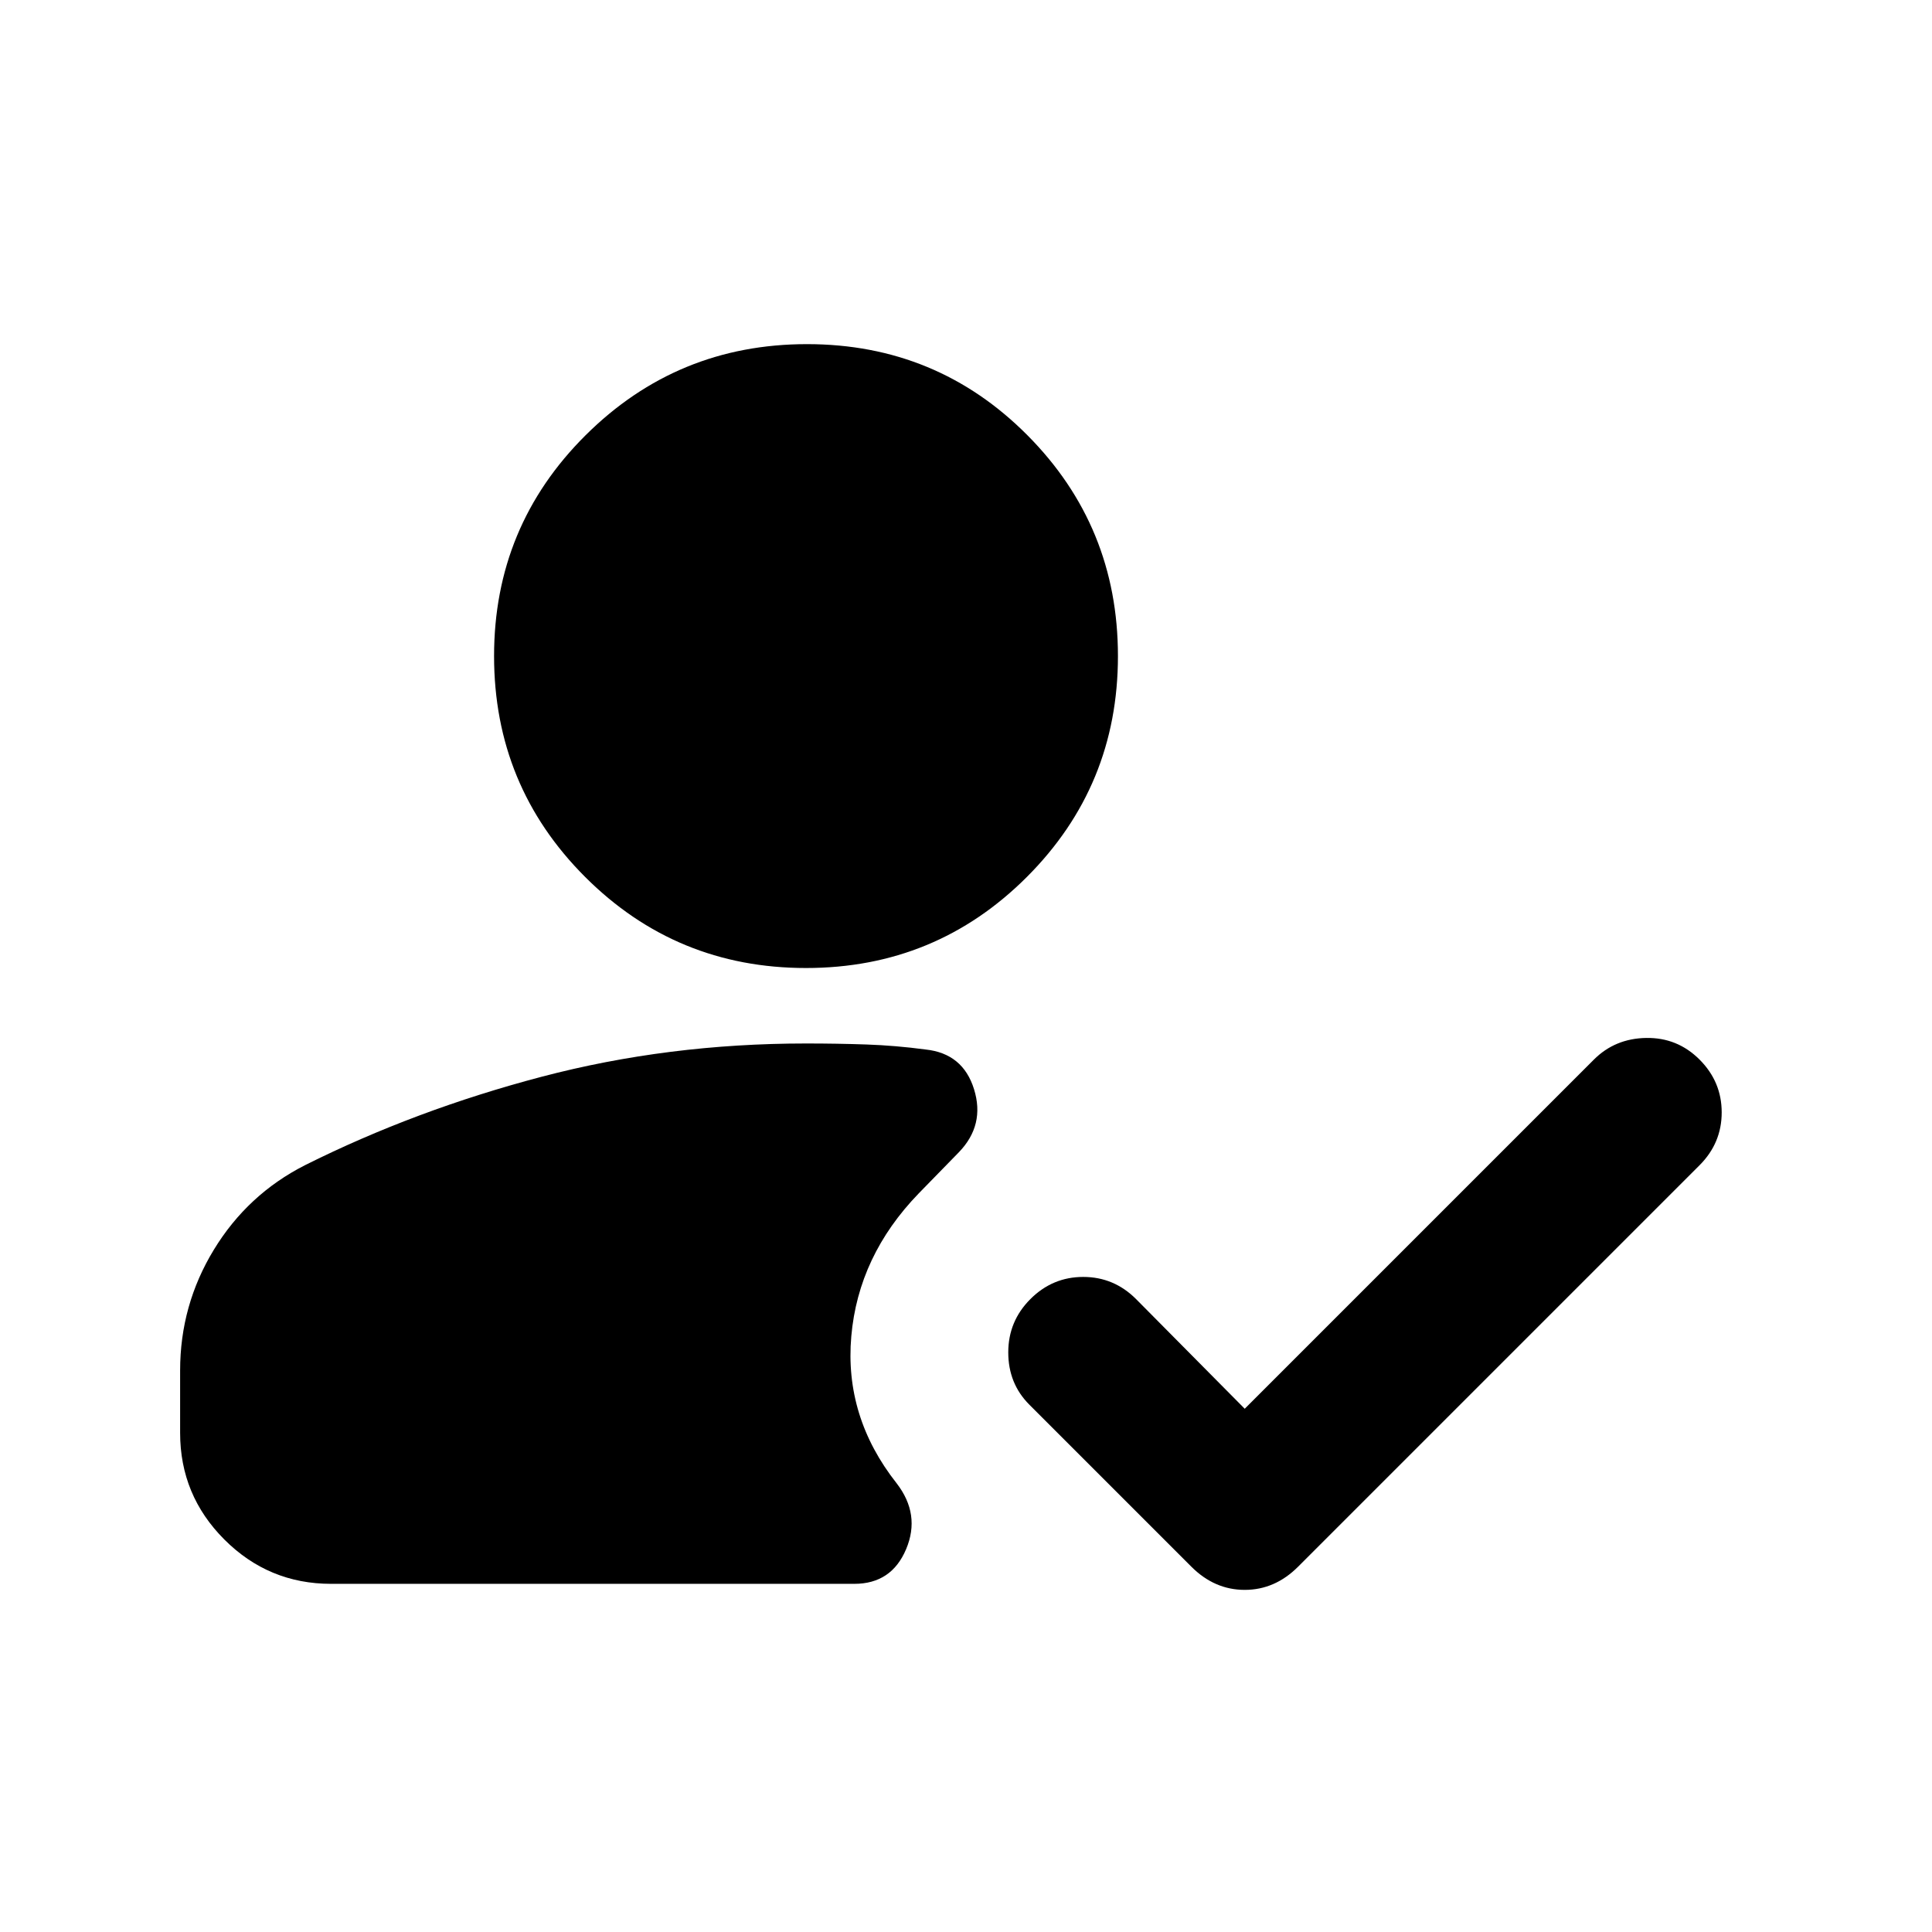 <svg xmlns="http://www.w3.org/2000/svg" height="24" viewBox="0 -960 960 960" width="24"><path d="M400.5-479q-64.5 0-109.75-45.25T245.5-634q0-64.5 45.5-109.75T401-789q64.5 0 109.5 45.25t45 109.75q0 64.5-45.25 109.75T400.5-479Zm-236 306q-31 0-53-22t-22-53v-31q0-32.5 16.75-60t45.25-42q55-27.5 117.75-44t131.25-16.5q15.5 0 30 .5t29.5 2.5q18.5 2 24 19.75t-7.5 31.25l-20 20.5q-30 31-33.5 71t22.5 73q12 15.5 4.75 32.75T424.5-173h-260Zm454-87L792-433.5q10.5-10.5 26-10.75t26.5 10.75q11 11 11 26.25t-11 26.25L645-181.5Q633.5-170 618.5-170T592-181.5L511.5-262Q501-272.5 501-288t11-26.5q11-11 26.25-11t26.25 11l54 54.5Z"/></svg>